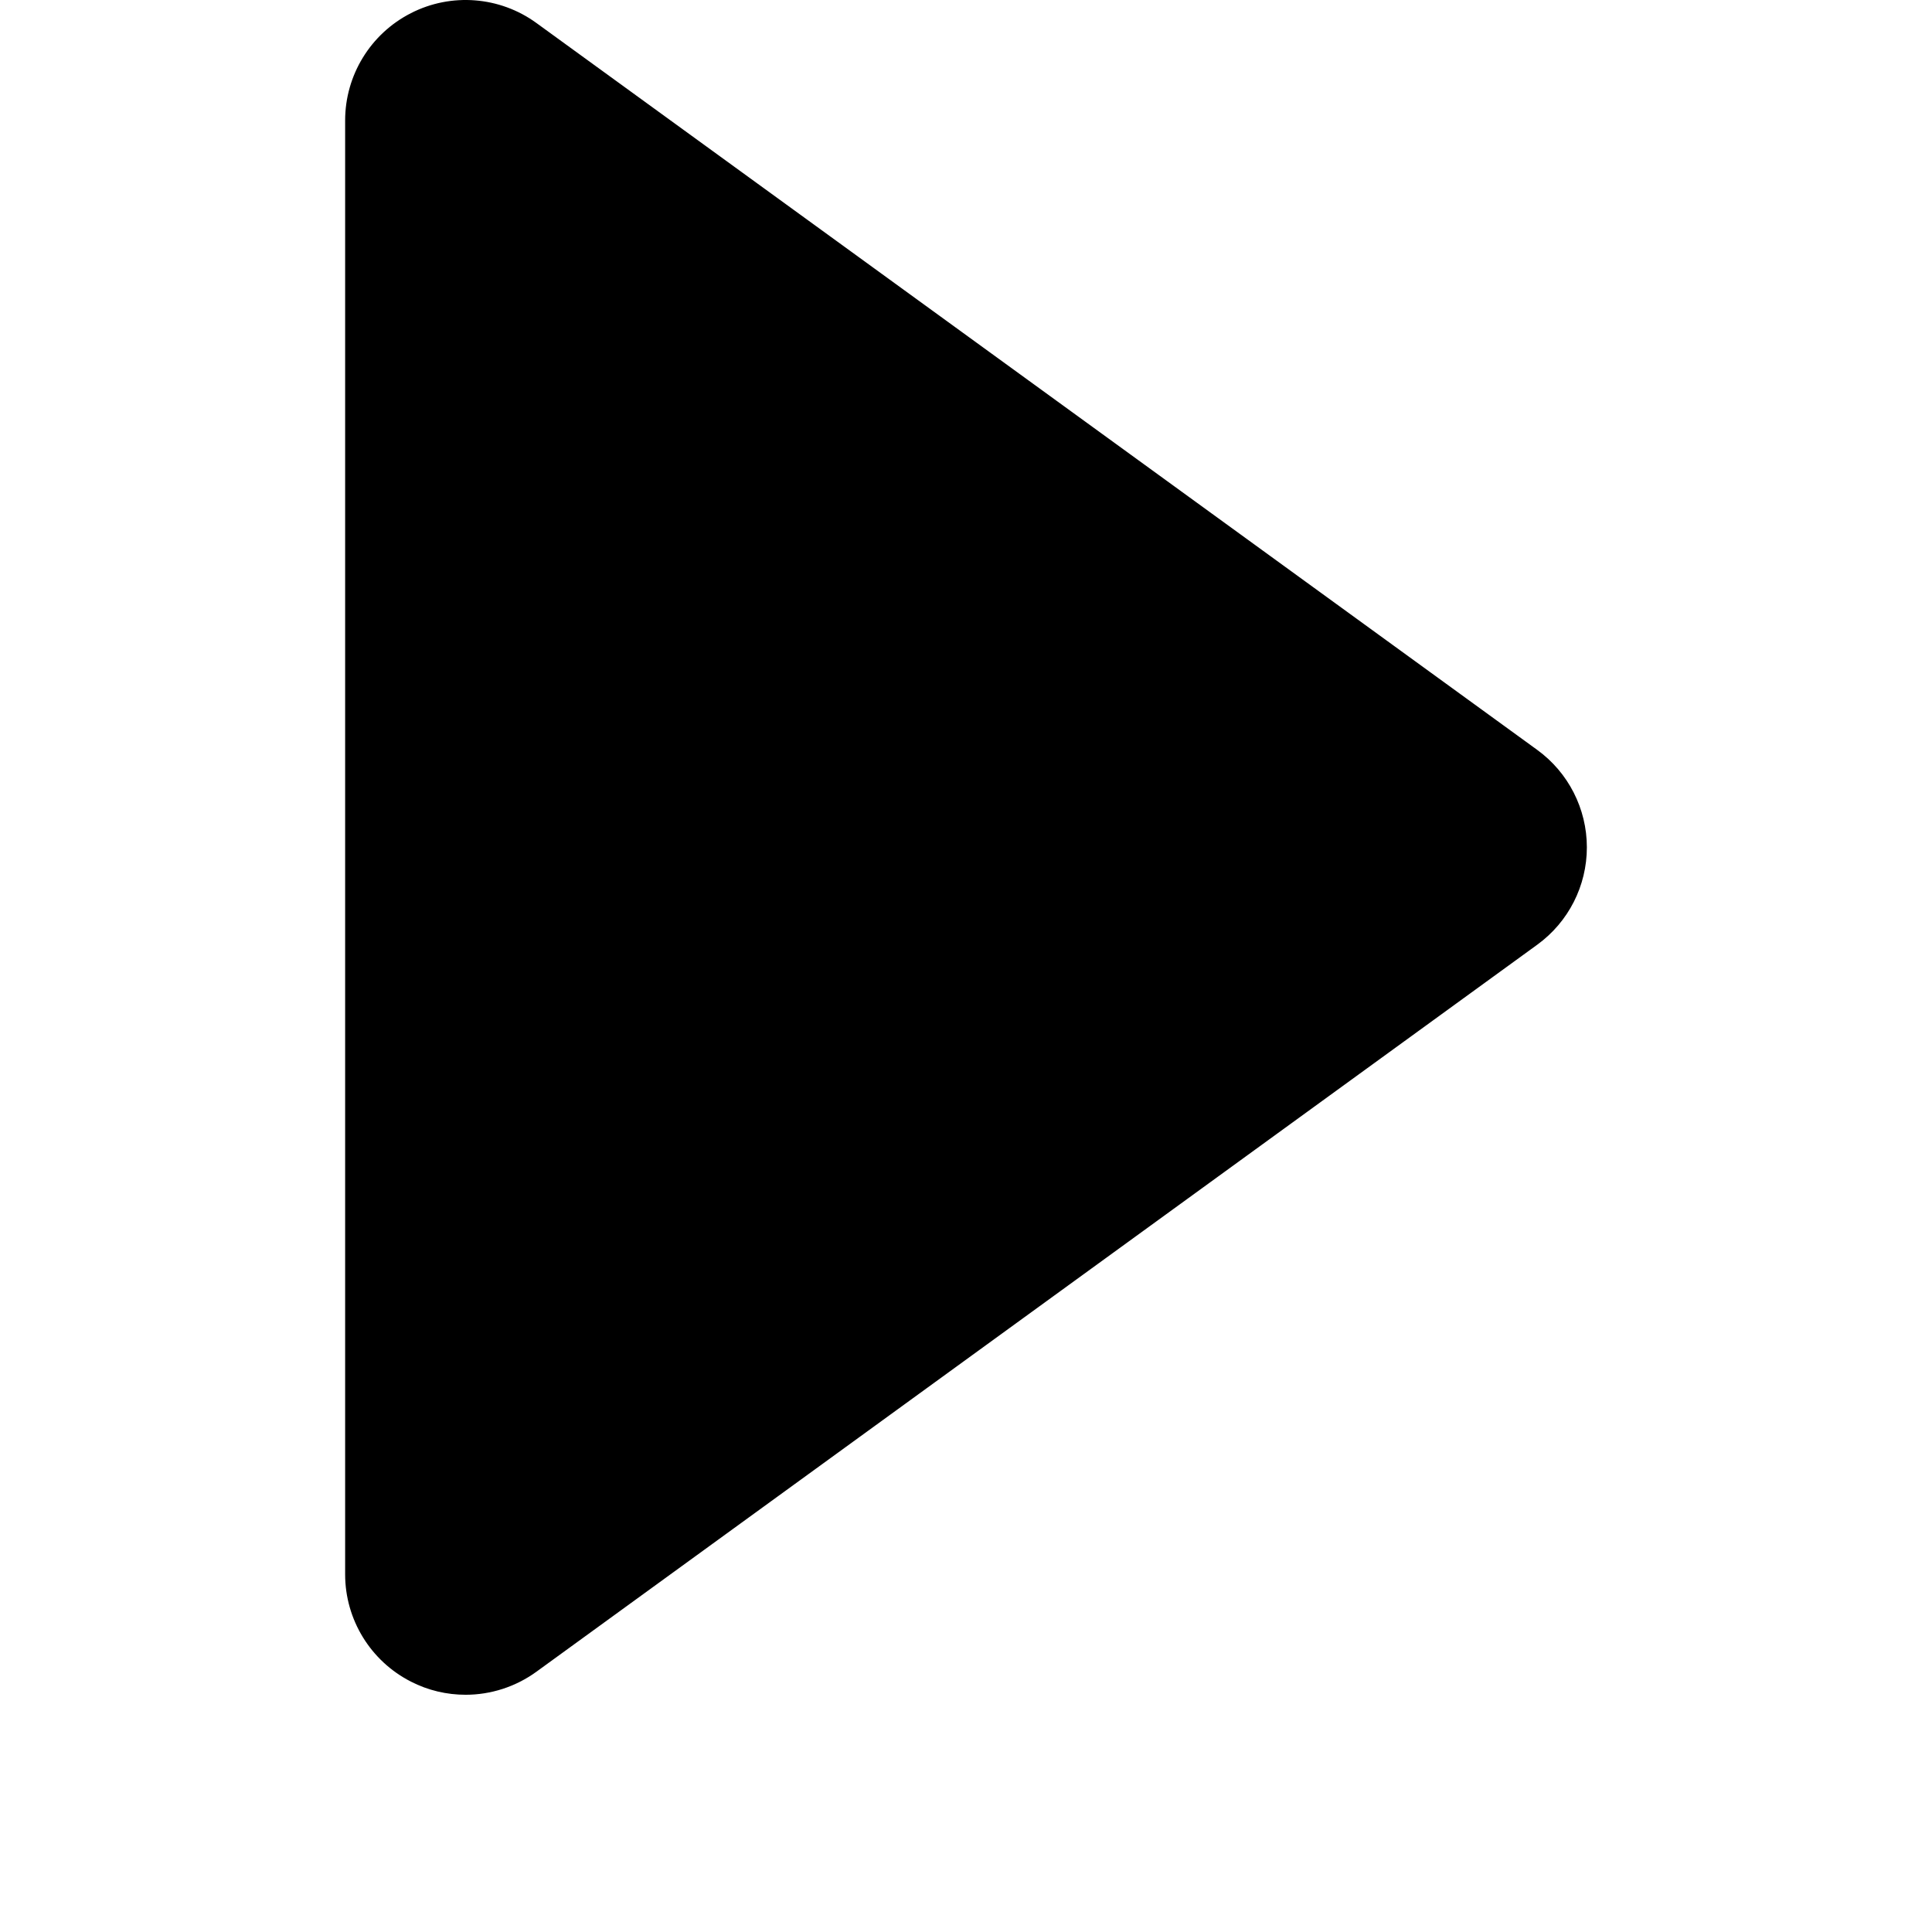 <?xml version="1.0" encoding="utf-8"?>
<!-- Generator: Adobe Illustrator 16.0.0, SVG Export Plug-In . SVG Version: 6.00 Build 0)  -->
<!DOCTYPE svg PUBLIC "-//W3C//DTD SVG 1.1//EN" "http://www.w3.org/Graphics/SVG/1.1/DTD/svg11.dtd">
<svg version="1.1" id="Layer_1" xmlns="http://www.w3.org/2000/svg" xmlns:xlink="http://www.w3.org/1999/xlink" x="0px" y="0px"
	 width="512px" height="512px" viewBox="0 0 512 512" enable-background="new 0 0 512 512" xml:space="preserve">
<path d="M407.382,198.731L142.143,6.088c-9.691-7.047-22.581-8.06-33.241-2.603C98.208,8.933,91.465,19.919,91.465,31.928v385.286
	c0,11.999,6.743,22.984,17.437,28.432c4.576,2.349,9.537,3.483,14.497,3.483c6.604,0,13.204-2.076,18.744-6.096L407.382,250.36
	c8.274-6.004,13.153-15.593,13.153-25.809C420.535,214.334,415.635,204.725,407.382,198.731z"/>
</svg>
